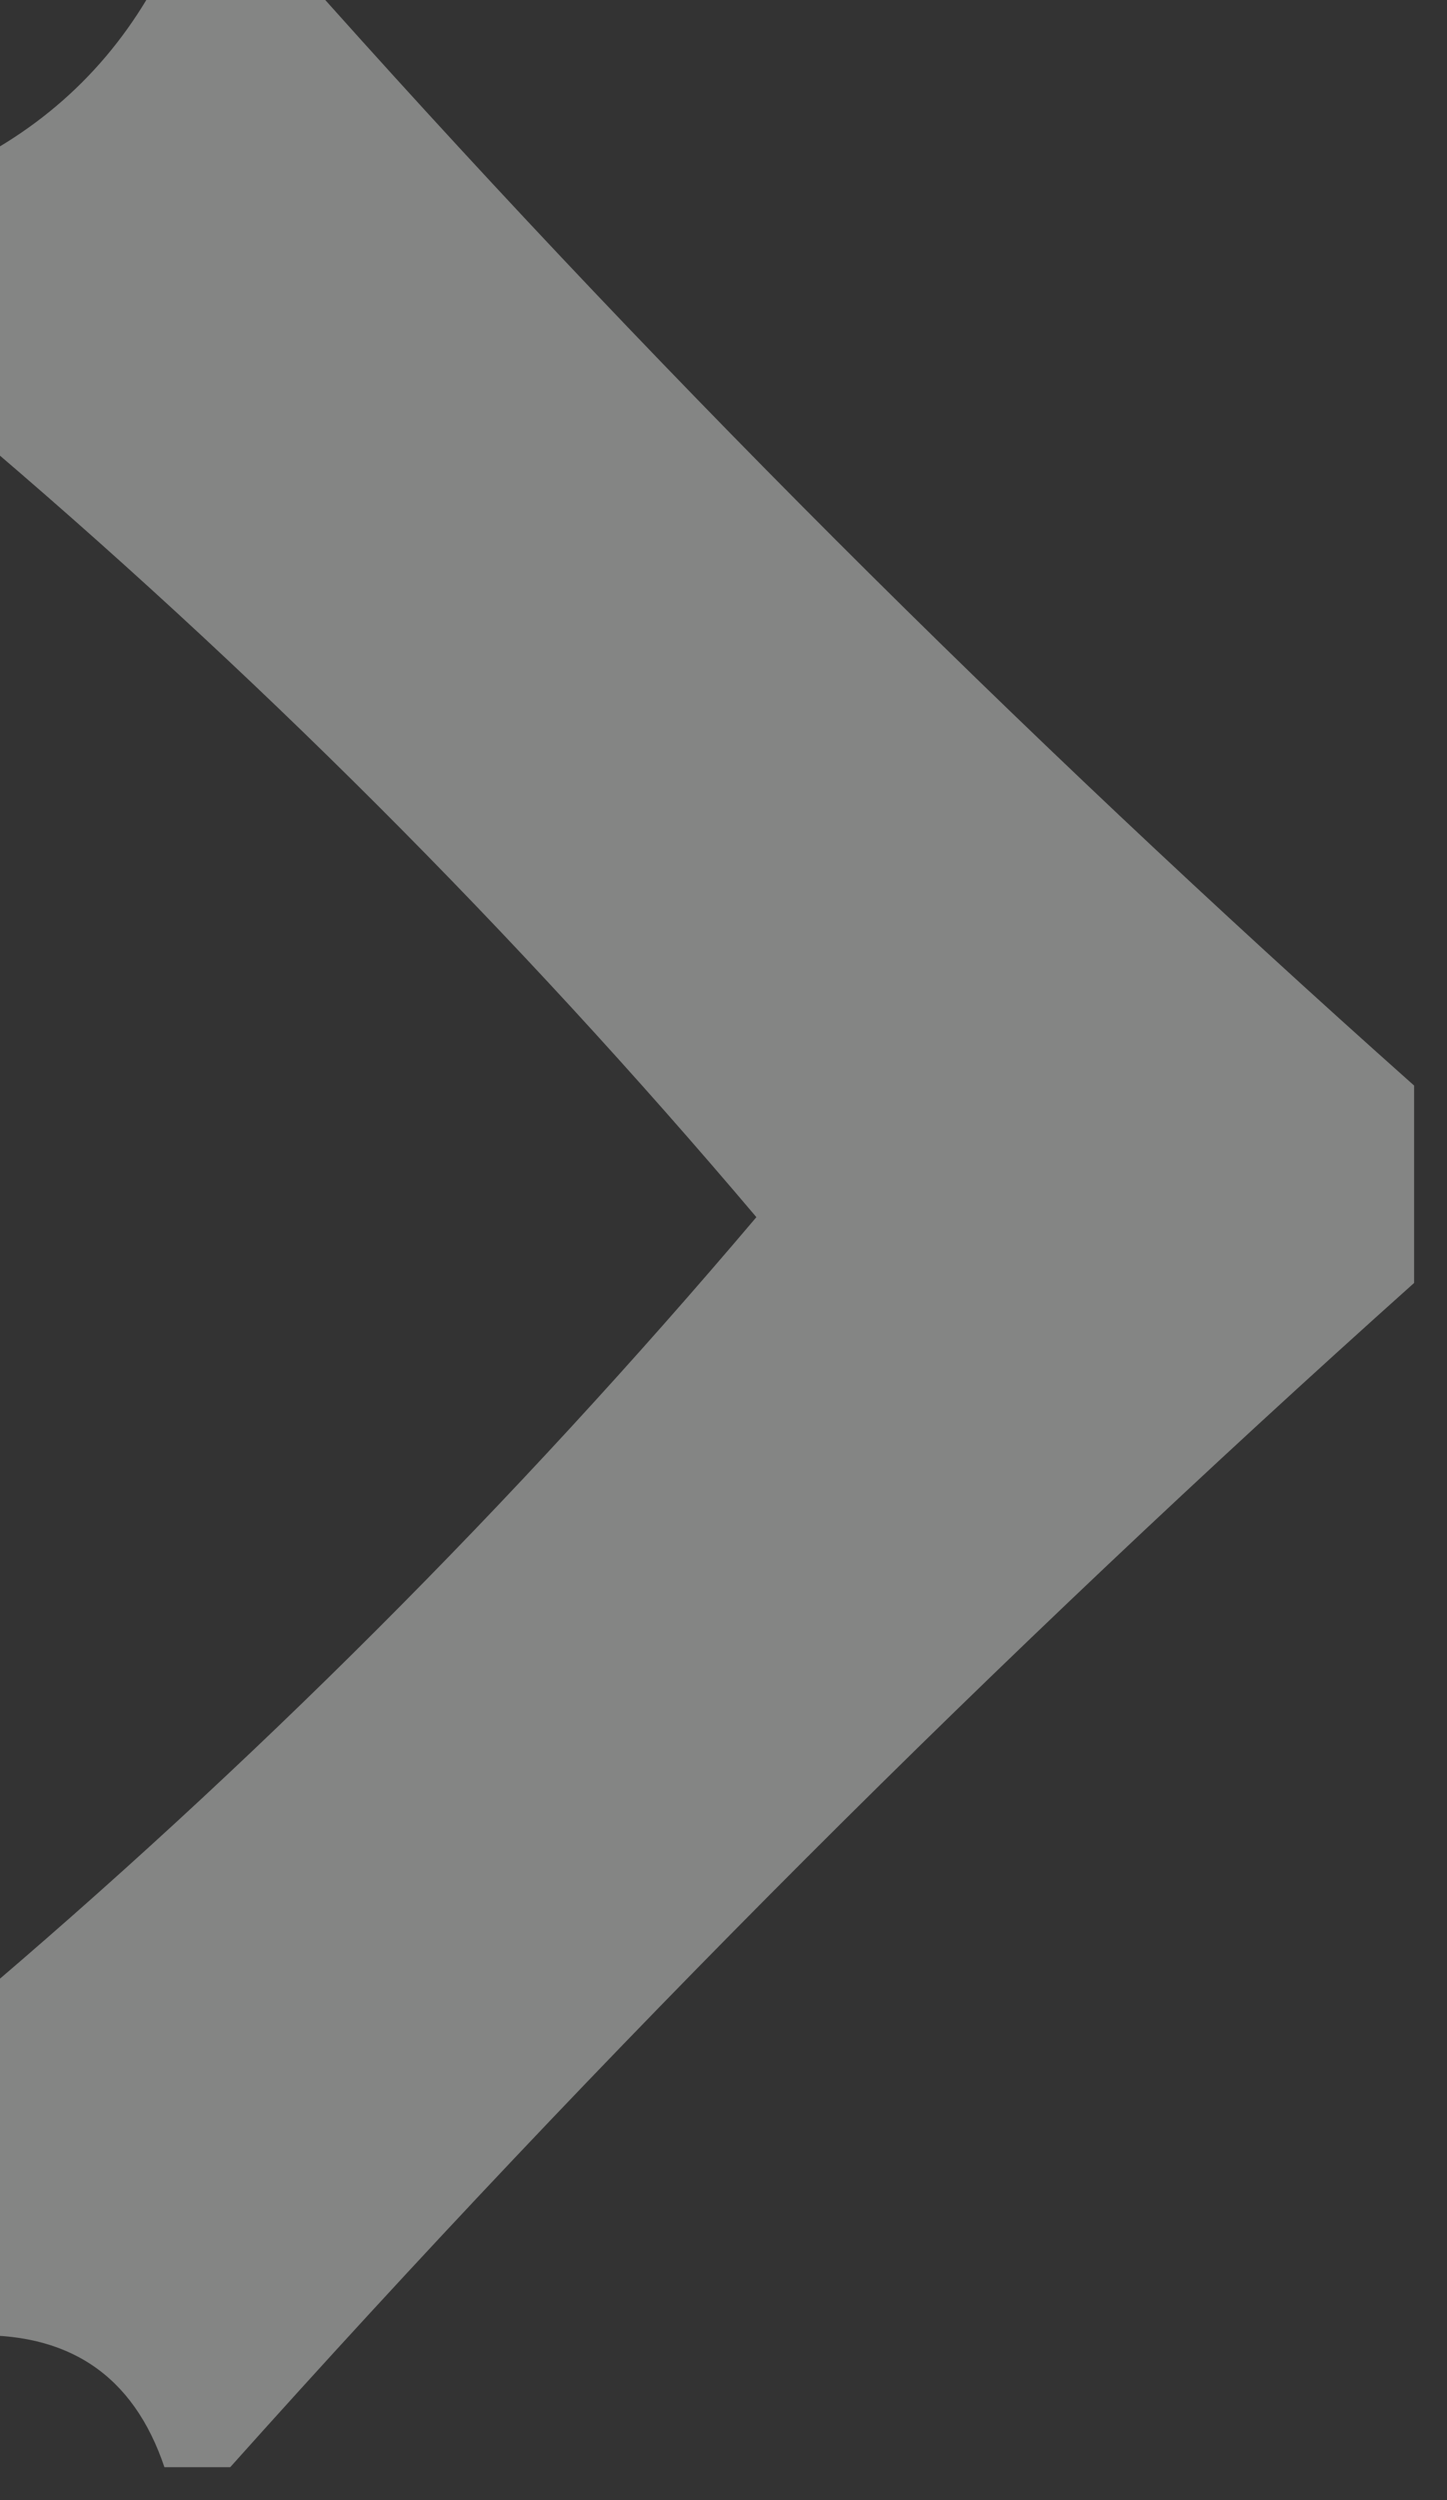<?xml version="1.0" encoding="UTF-8"?>
<!DOCTYPE svg PUBLIC "-//W3C//DTD SVG 1.1//EN" "http://www.w3.org/Graphics/SVG/1.1/DTD/svg11.dtd">
<svg xmlns="http://www.w3.org/2000/svg" version="1.1" width="22px" height="38px" style="shape-rendering:geometricPrecision; text-rendering:geometricPrecision; image-rendering:optimizeQuality; fill-rule:evenodd; clip-rule:evenodd" xmlns:xlink="http://www.w3.org/1999/xlink">
<rect width="100%" height="100%" fill="#333333" stroke="none"/>
<g><path style="opacity:0.399" fill="#fefffe" d="M 2.5,-0.5 C 3.167,-0.5 3.833,-0.5 4.5,-0.5C 9.763,5.429 15.429,11.096 21.5,16.5C 21.5,17.5 21.5,18.5 21.5,19.5C 15.167,25.167 9.167,31.167 3.5,37.5C 3.167,37.5 2.833,37.5 2.5,37.5C 2.027,36.094 1.027,35.427 -0.5,35.5C -0.5,33.833 -0.5,32.167 -0.5,30.5C 3.812,26.854 7.812,22.854 11.5,18.5C 7.829,14.162 3.829,10.162 -0.5,6.5C -0.5,5.167 -0.5,3.833 -0.5,2.5C 0.833,1.833 1.833,0.833 2.5,-0.5 Z"/></g>
</svg>
